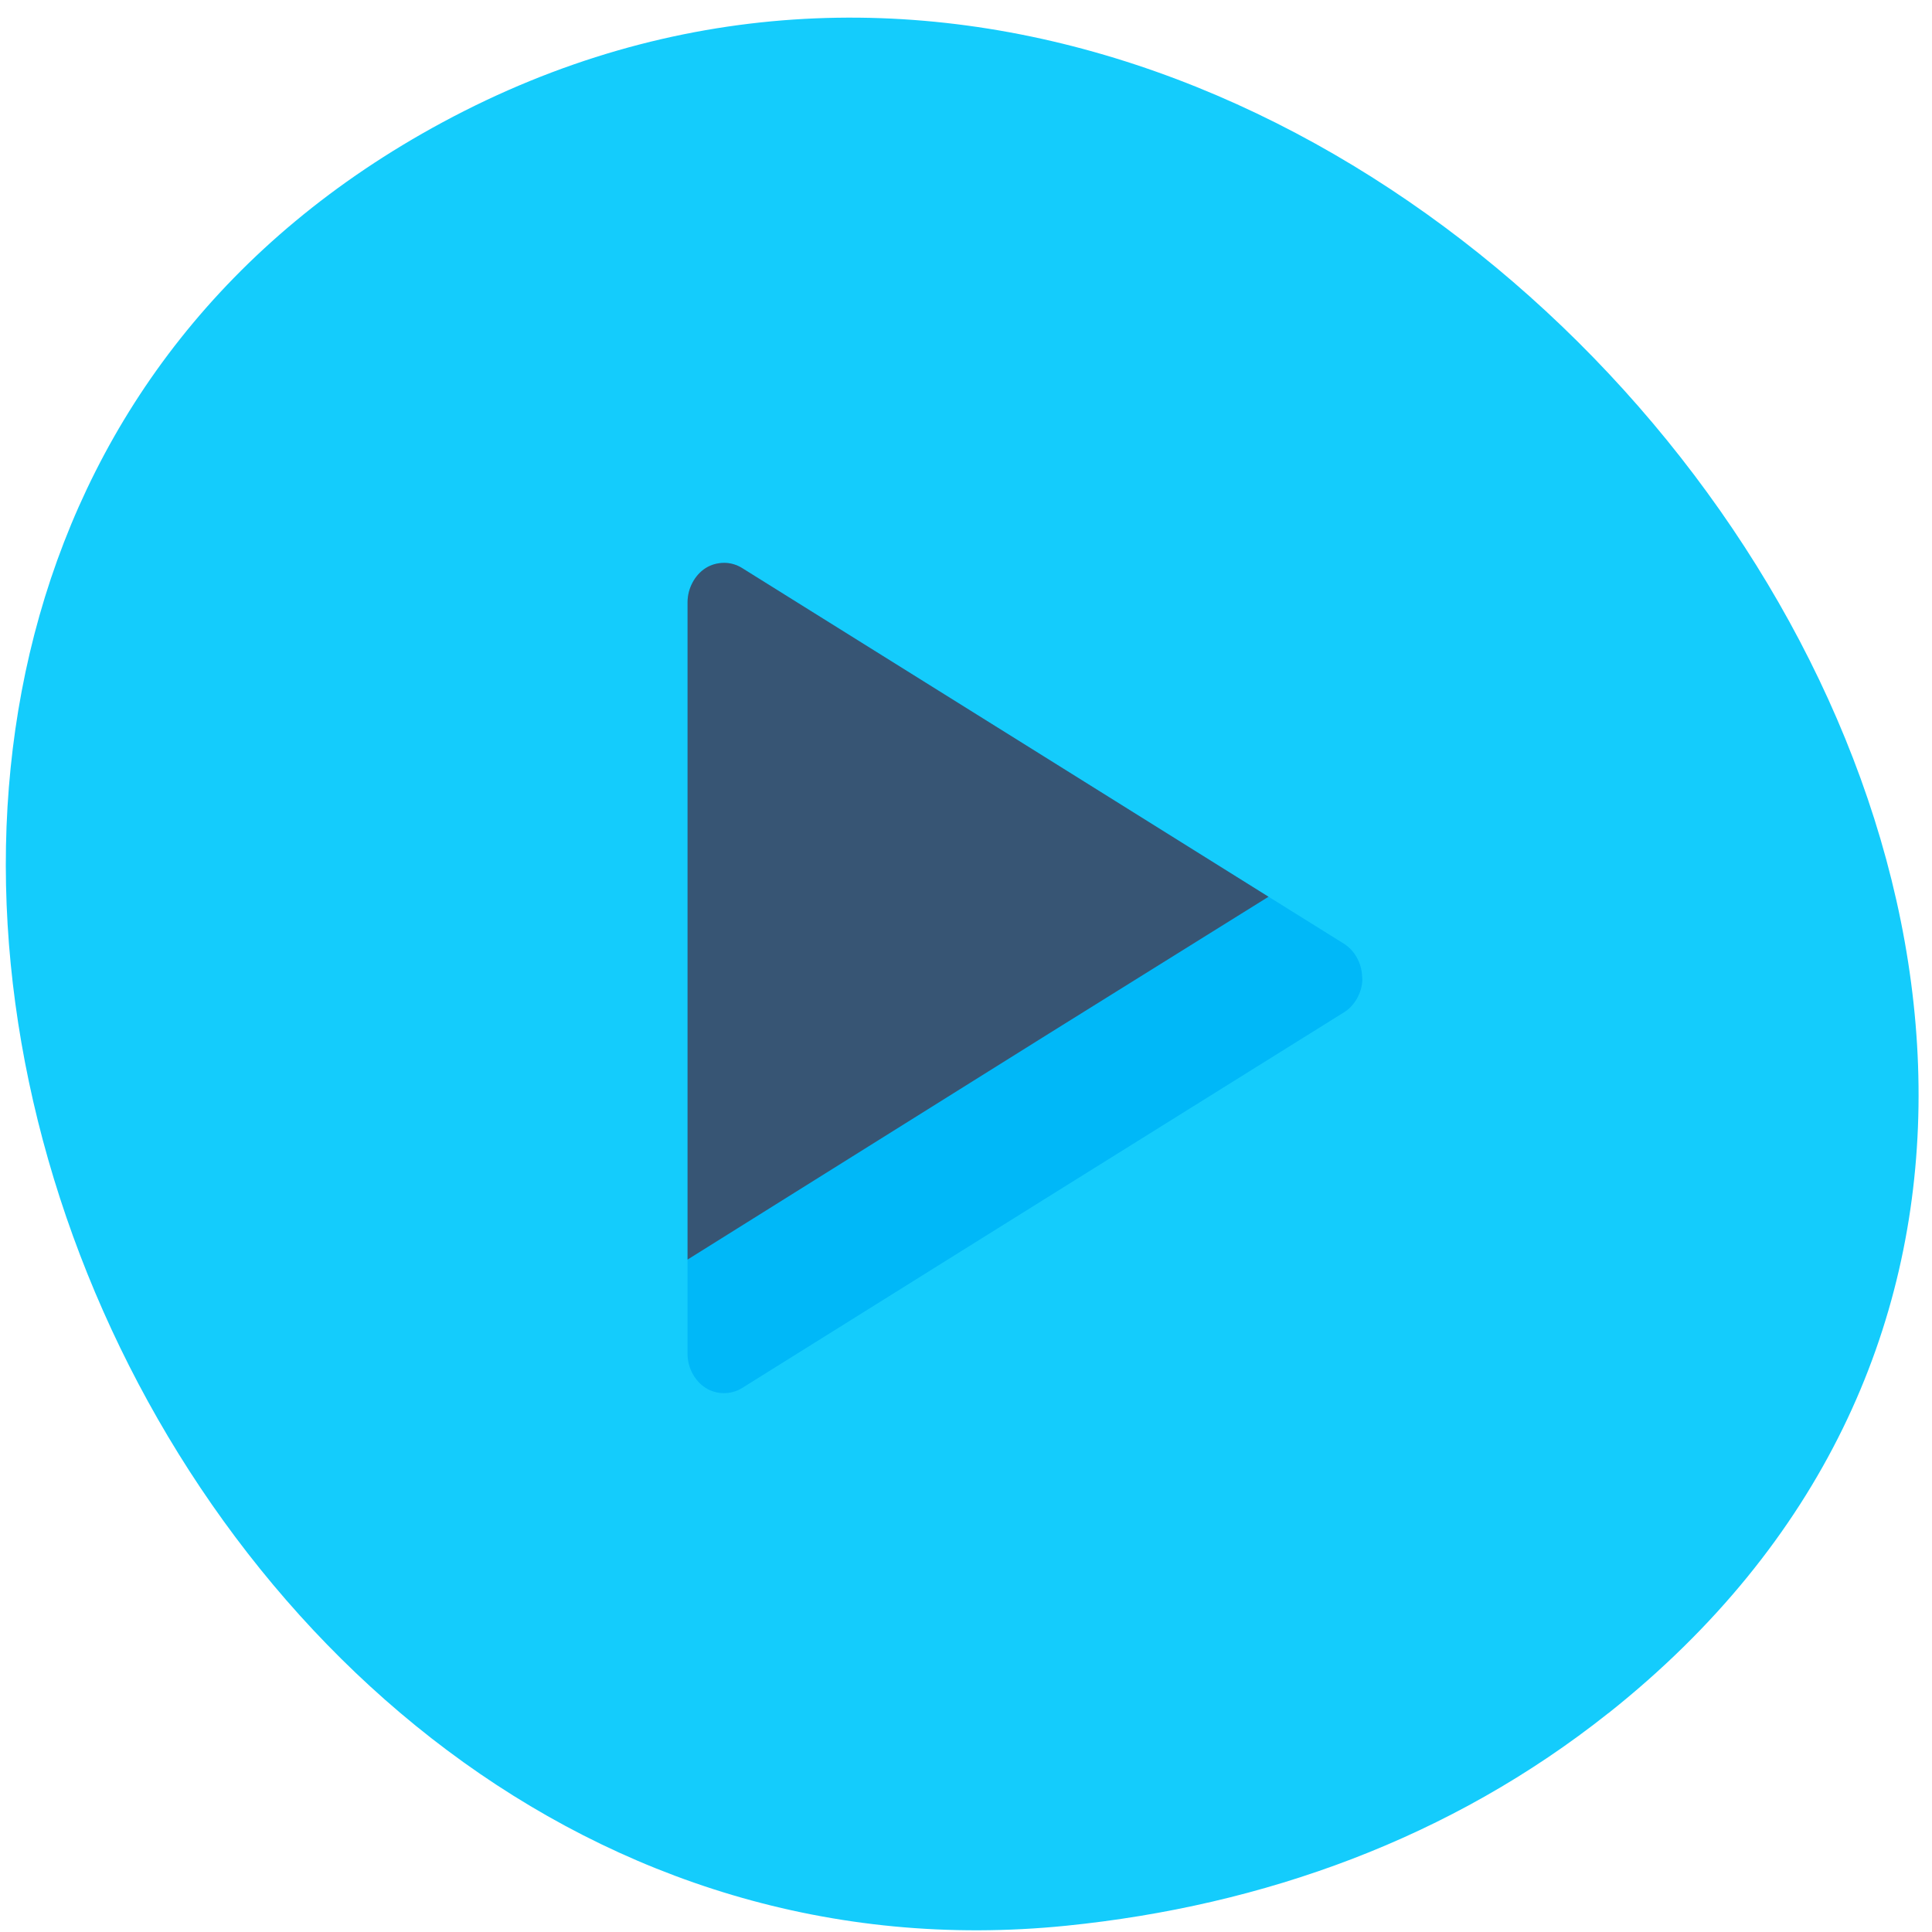 <svg xmlns="http://www.w3.org/2000/svg" viewBox="0 0 256 256"><g transform="matrix(0.99 0 0 0.99 4.26 -787.48)" color="#000"><path d="m 210.99 1024.72 c 114.88 -91.29 -32.29 -279.65 -156.07 -212.91 c -116.61 62.877 -43.09 254.18 83.49 241.37 26.41 -2.671 51.48 -11.7 72.56 -28.457 z" fill="#14ccfc"/><path d="m 178.04,926.58 c -0.004,-0.167 -0.015,-0.333 -0.034,-0.499 -0.071,-1.747 -1,-3.425 -2.396,-4.312 l -40.3,-25.14 -40.3,-25.17 c -1.474,-0.91 -3.395,-0.903 -4.863,0.019 -1.468,0.921 -2.428,2.722 -2.429,4.557 v 28.01 44.588 28.01 c 10e-4,1.836 0.961,3.636 2.429,4.557 1.468,0.921 3.389,0.929 4.863,0.019 l 40.3,-25.17 40.3,-25.14 c 1.413,-0.884 2.361,-2.578 2.431,-4.341 z" fill="#00b8f8"/><path d="m -608.56,188.06 c -0.848,0.003 -1.704,0.227 -2.438,0.688 -1.468,0.921 -2.436,2.727 -2.438,4.563 v 28.03 44.594 15.375 l 48.41,-30.28 29.344,-18.281 -30.16,-18.844 -40.31,-25.16 c -0.737,-0.455 -1.558,-0.691 -2.406,-0.688 z" transform="translate(701.16 682.71)" fill="#375574"/></g></svg>